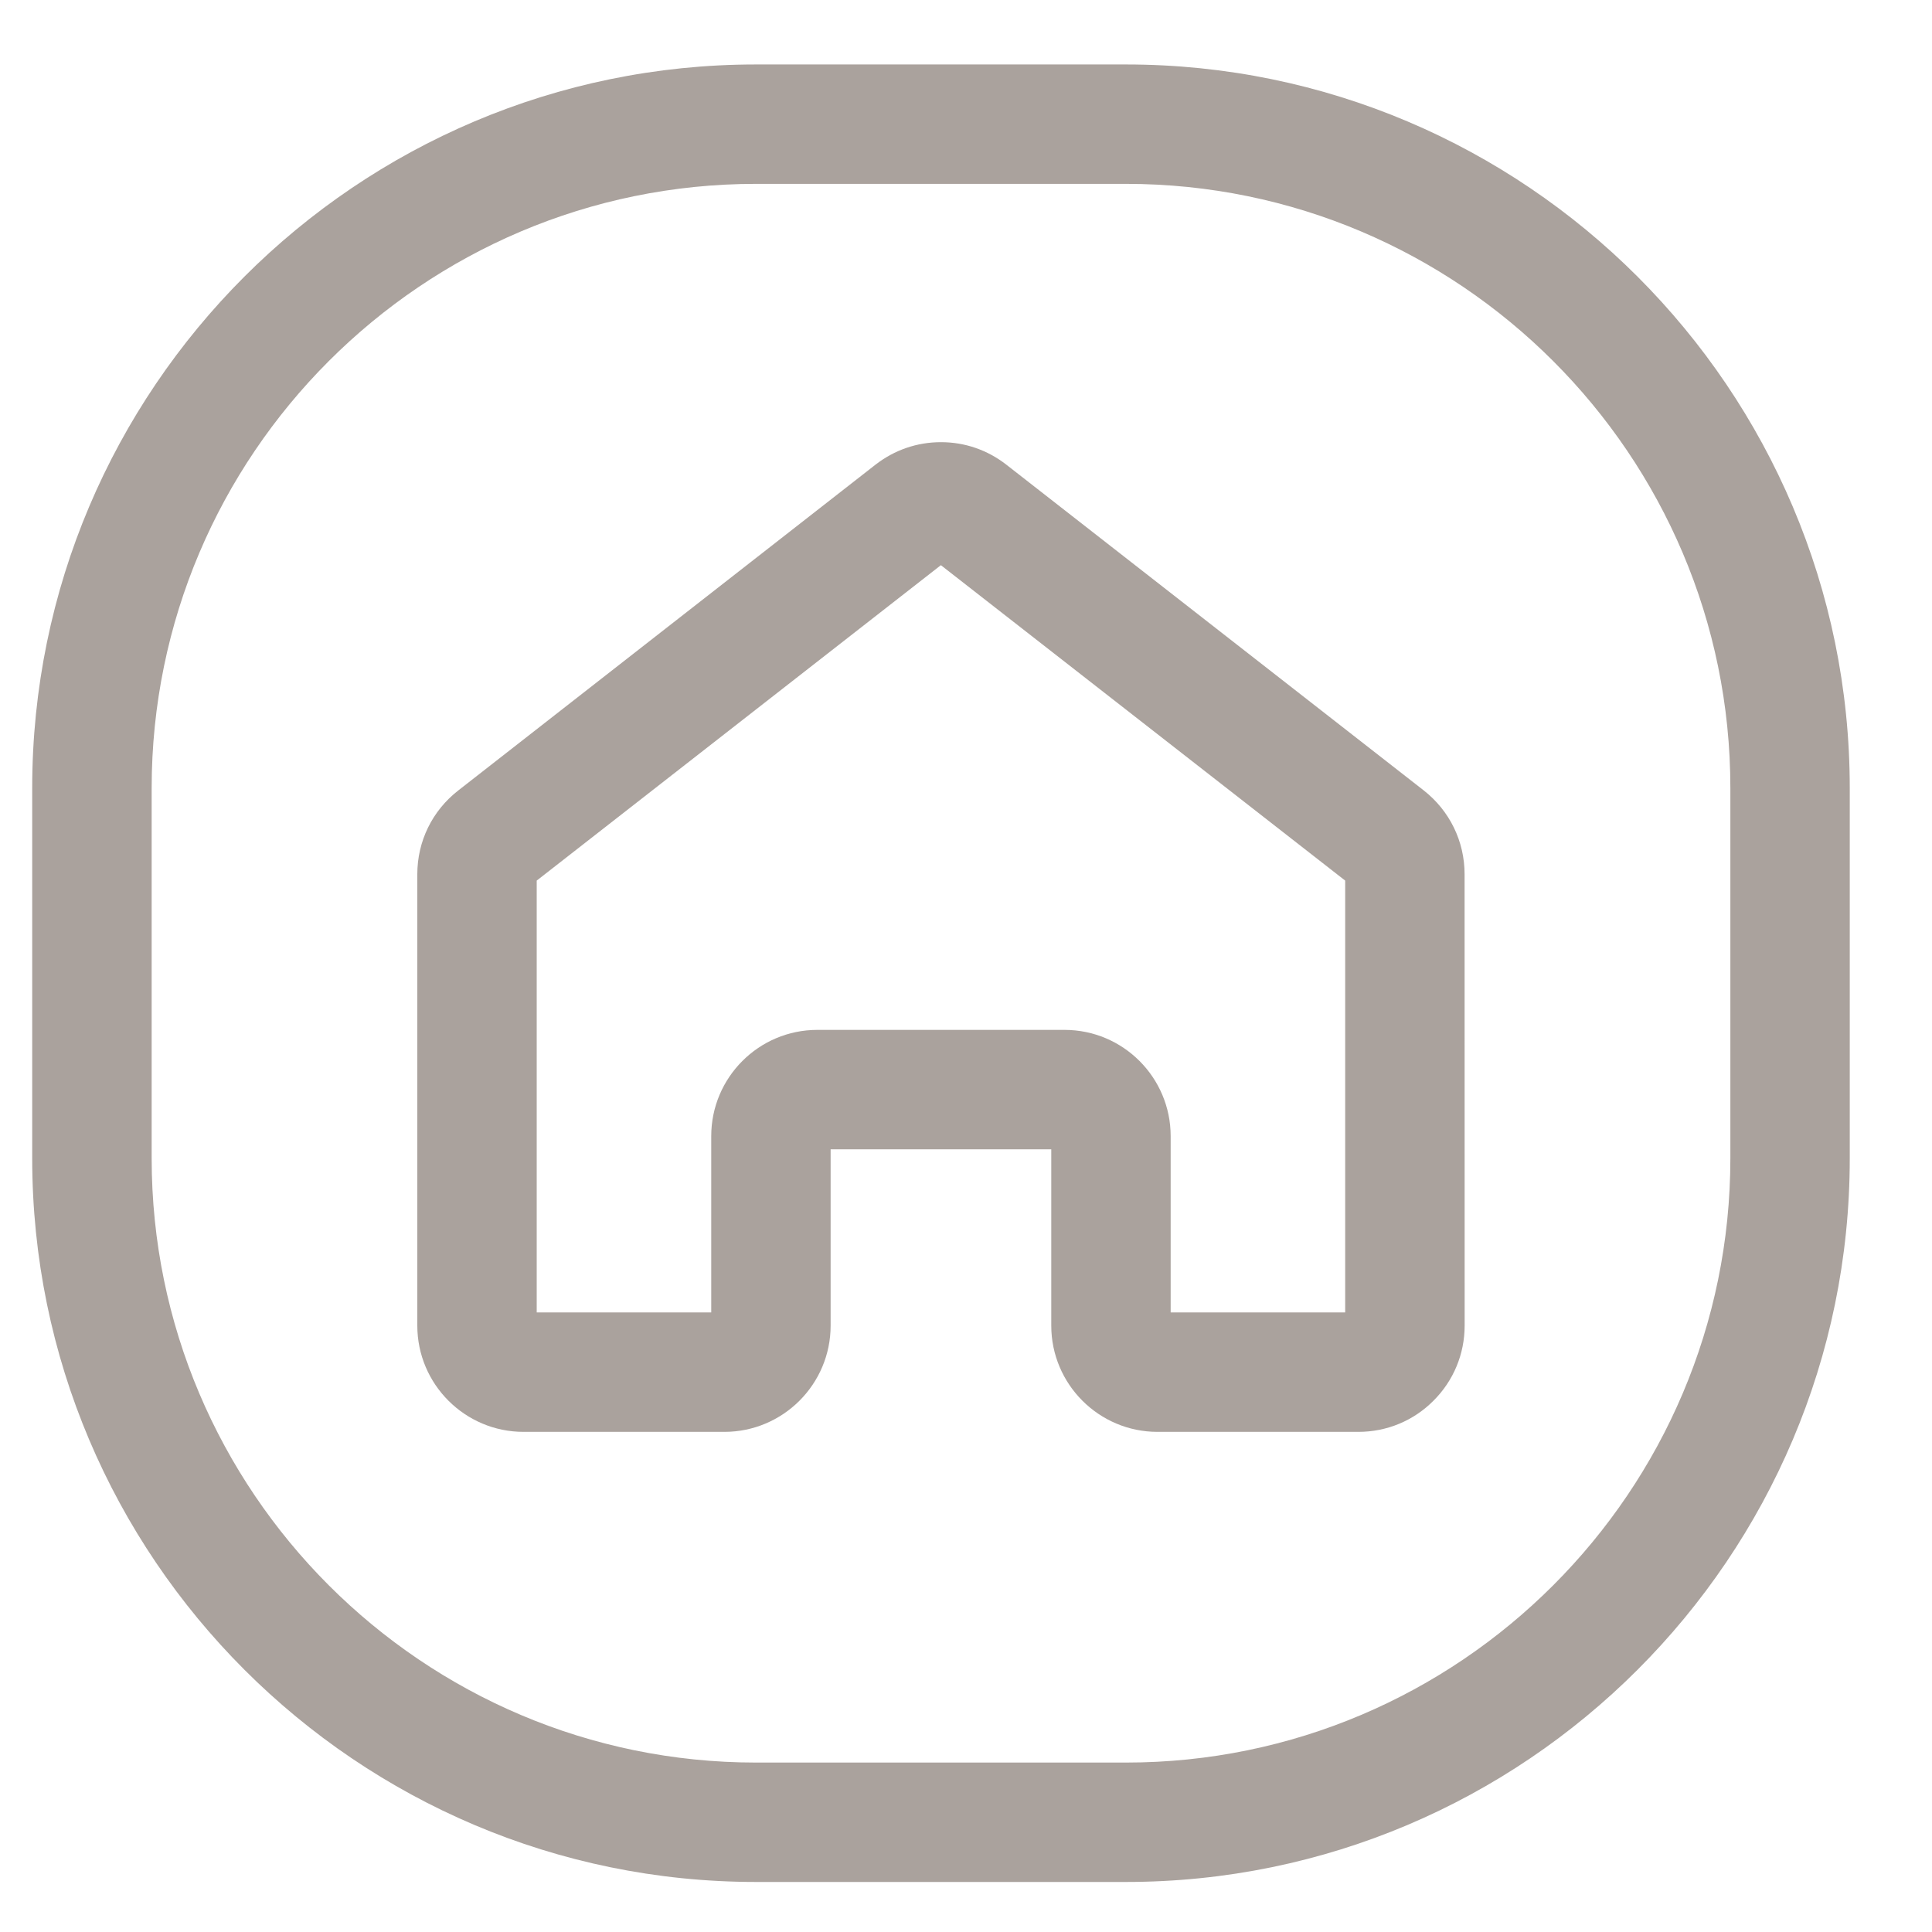 <svg
    xmlns="http://www.w3.org/2000/svg"
    viewBox="0 0 29 30"
    height="18px"
    width="18px"
    id="vector">
    <defs>
        <clipPath id="clip_path">
            <path d="M 0.001 1 L 28.223 1 L 28.223 29.223 L 0.001 29.223 Z"/>
        </clipPath>
    </defs>
    <g id="group">
        <path
            id="path"
            clip-path="url(#clip_path)"
            d="M 11.238 2.855 C 6.064 2.855 1.855 7.064 1.855 12.237 L 1.855 17.986 C 1.855 23.159 6.064 27.369 11.238 27.369 L 16.985 27.369 C 22.159 27.369 26.369 23.159 26.369 17.986 L 26.369 12.236 C 26.369 7.064 22.159 2.855 16.985 2.855 L 11.238 2.855 Z M 11.238 29.223 C 5.042 29.223 0 24.182 0 17.986 L 0 12.236 C 0 6.042 5.04 1.001 11.237 1.001 L 16.985 1.001 C 23.182 1.001 28.223 6.041 28.223 12.238 L 28.223 17.987 C 28.223 24.182 23.181 29.223 16.985 29.223 L 11.238 29.223 Z"
            fill="#aaa29d"
            fill-rule="evenodd"/>
    </g>
    <path
        id="path_1"
        d="M 16.03 15.992 C 16.94 15.992 17.678 16.732 17.678 17.642 L 17.678 20.379 L 20.388 20.379 L 20.388 13.674 L 14.11 8.776 L 7.834 13.674 L 7.834 20.379 L 10.544 20.379 L 10.544 17.642 C 10.544 16.732 11.282 15.992 12.192 15.992 L 16.03 15.992 Z M 17.474 22.234 C 16.564 22.234 15.824 21.494 15.824 20.584 L 15.824 17.846 L 12.398 17.846 L 12.398 20.584 C 12.398 21.494 11.658 22.234 10.748 22.234 L 7.63 22.234 C 6.72 22.234 5.98 21.494 5.98 20.584 L 5.98 13.575 C 5.98 13.063 6.212 12.589 6.615 12.275 L 13.095 7.215 C 13.389 6.987 13.74 6.866 14.112 6.866 C 14.482 6.866 14.833 6.987 15.127 7.216 L 21.607 12.273 C 22.01 12.589 22.242 13.063 22.242 13.575 L 22.243 20.583 C 22.243 21.024 22.071 21.439 21.759 21.75 C 21.449 22.062 21.034 22.234 20.592 22.234 L 17.474 22.234 Z"
        fill="#aaa29d"
        fill-rule="evenodd"/>
</svg>
